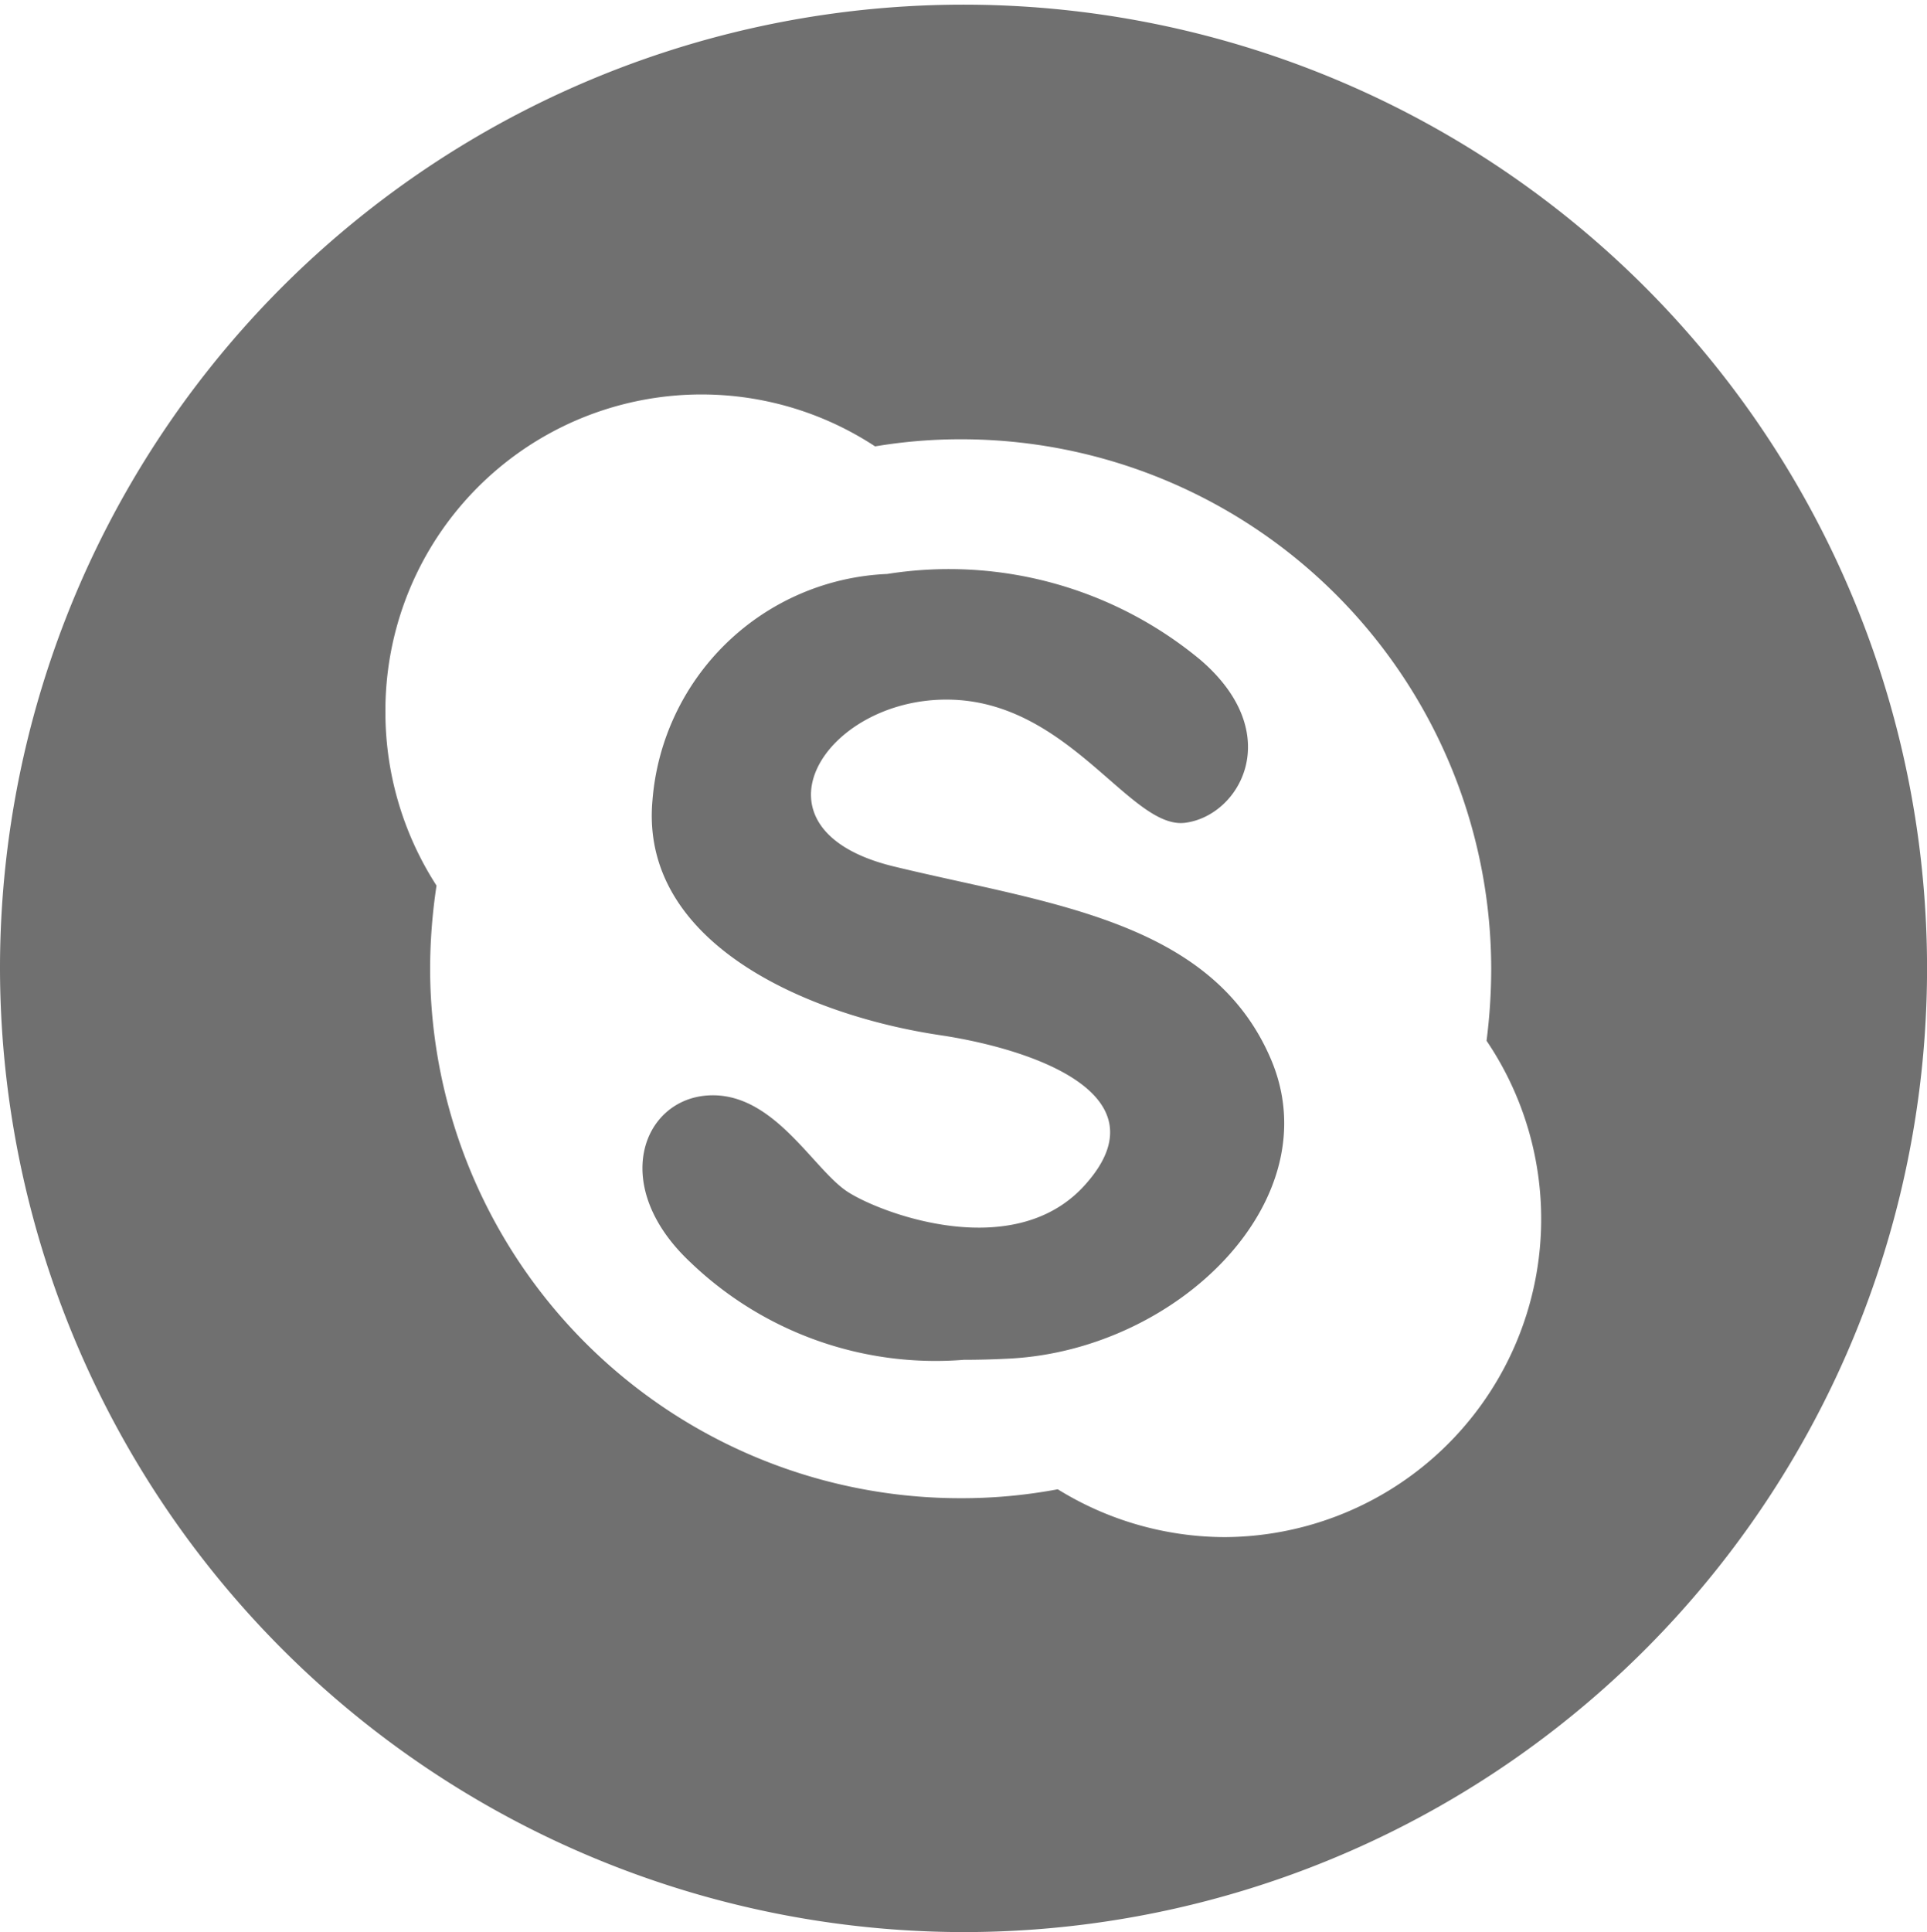 <svg xmlns="http://www.w3.org/2000/svg" viewBox="0 0 33.929 34.012">
  <defs>
    <style>
      .cls-1 {
        fill: #707070;
      }
    </style>
  </defs>
  <path id="Фигура_45" data-name="Фигура 45" class="cls-1" d="M0,17A16.965,16.965,0,1,1,16.958,34.012,16.987,16.987,0,0,1,0,17ZM21.568,27.059a5.6,5.6,0,0,0,4.606-8.738,10.069,10.069,0,0,0,.082-1.268,9.332,9.332,0,0,0-9.348-9.32,9.045,9.045,0,0,0-1.5.125,5.566,5.566,0,0,0-8.622,4.682,5.626,5.626,0,0,0,.9,3.05,9.909,9.909,0,0,0-.113,1.463,9.336,9.336,0,0,0,9.351,9.321,9.149,9.149,0,0,0,1.7-.157A5.611,5.611,0,0,0,21.568,27.059ZM12.155,22.22c-1.429-1.339-.849-2.864.31-2.936s1.853,1.308,2.465,1.7,2.972,1.267,4.2-.155c1.354-1.546-.89-2.345-2.536-2.6-2.362-.343-5.333-1.618-5.106-4.139a4.331,4.331,0,0,1,4.133-3.986,6.932,6.932,0,0,1,5.518,1.515c1.511,1.3.692,2.74-.27,2.865s-2.041-2.139-4.162-2.168c-2.194-.032-3.666,2.282-.973,2.936s5.6.935,6.646,3.4-1.625,5.107-4.6,5.264c-.284.015-.554.022-.811.022A6.235,6.235,0,0,1,12.155,22.22Z" transform="translate(0 0)"/>
</svg>
